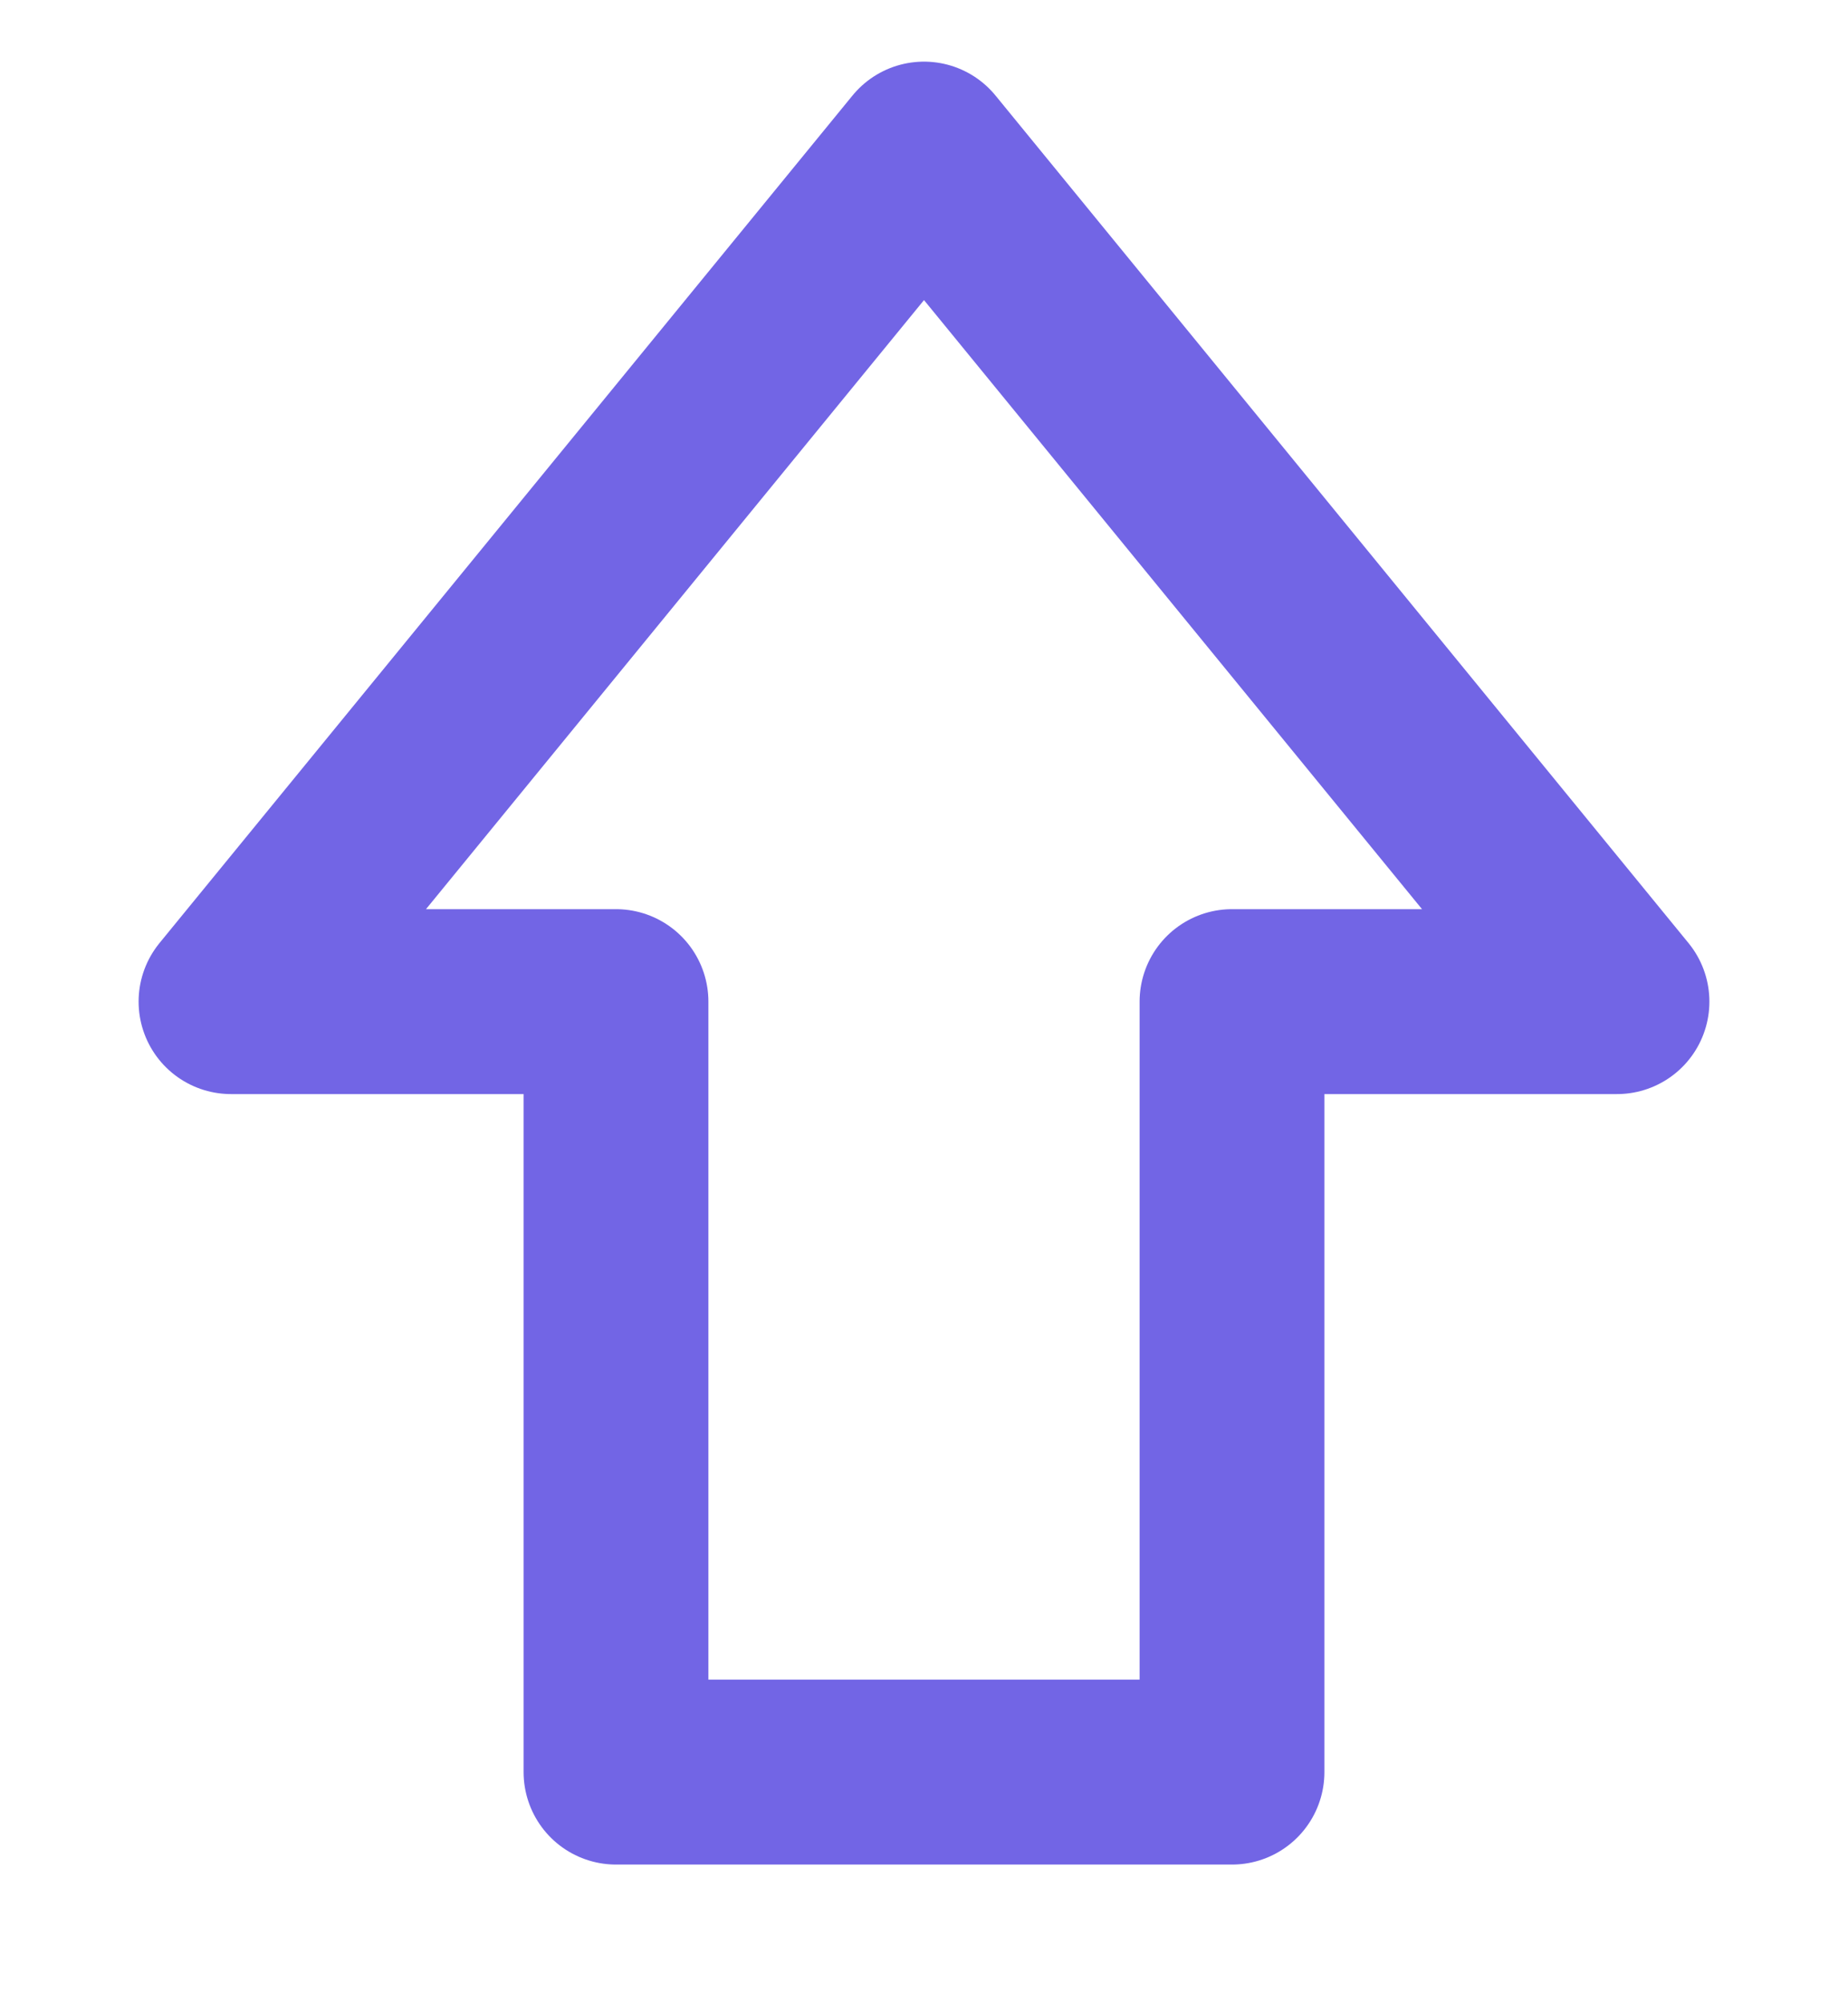 <svg width="12" height="13" viewBox="0 0 12 13" fill="none" xmlns="http://www.w3.org/2000/svg">
<path d="M1.5 6.5H4V11.5H8V6.5H10.5L6 1L1.5 6.5Z" stroke="#7265E5" stroke-width="1.2" stroke-linejoin="round"/>
</svg>
